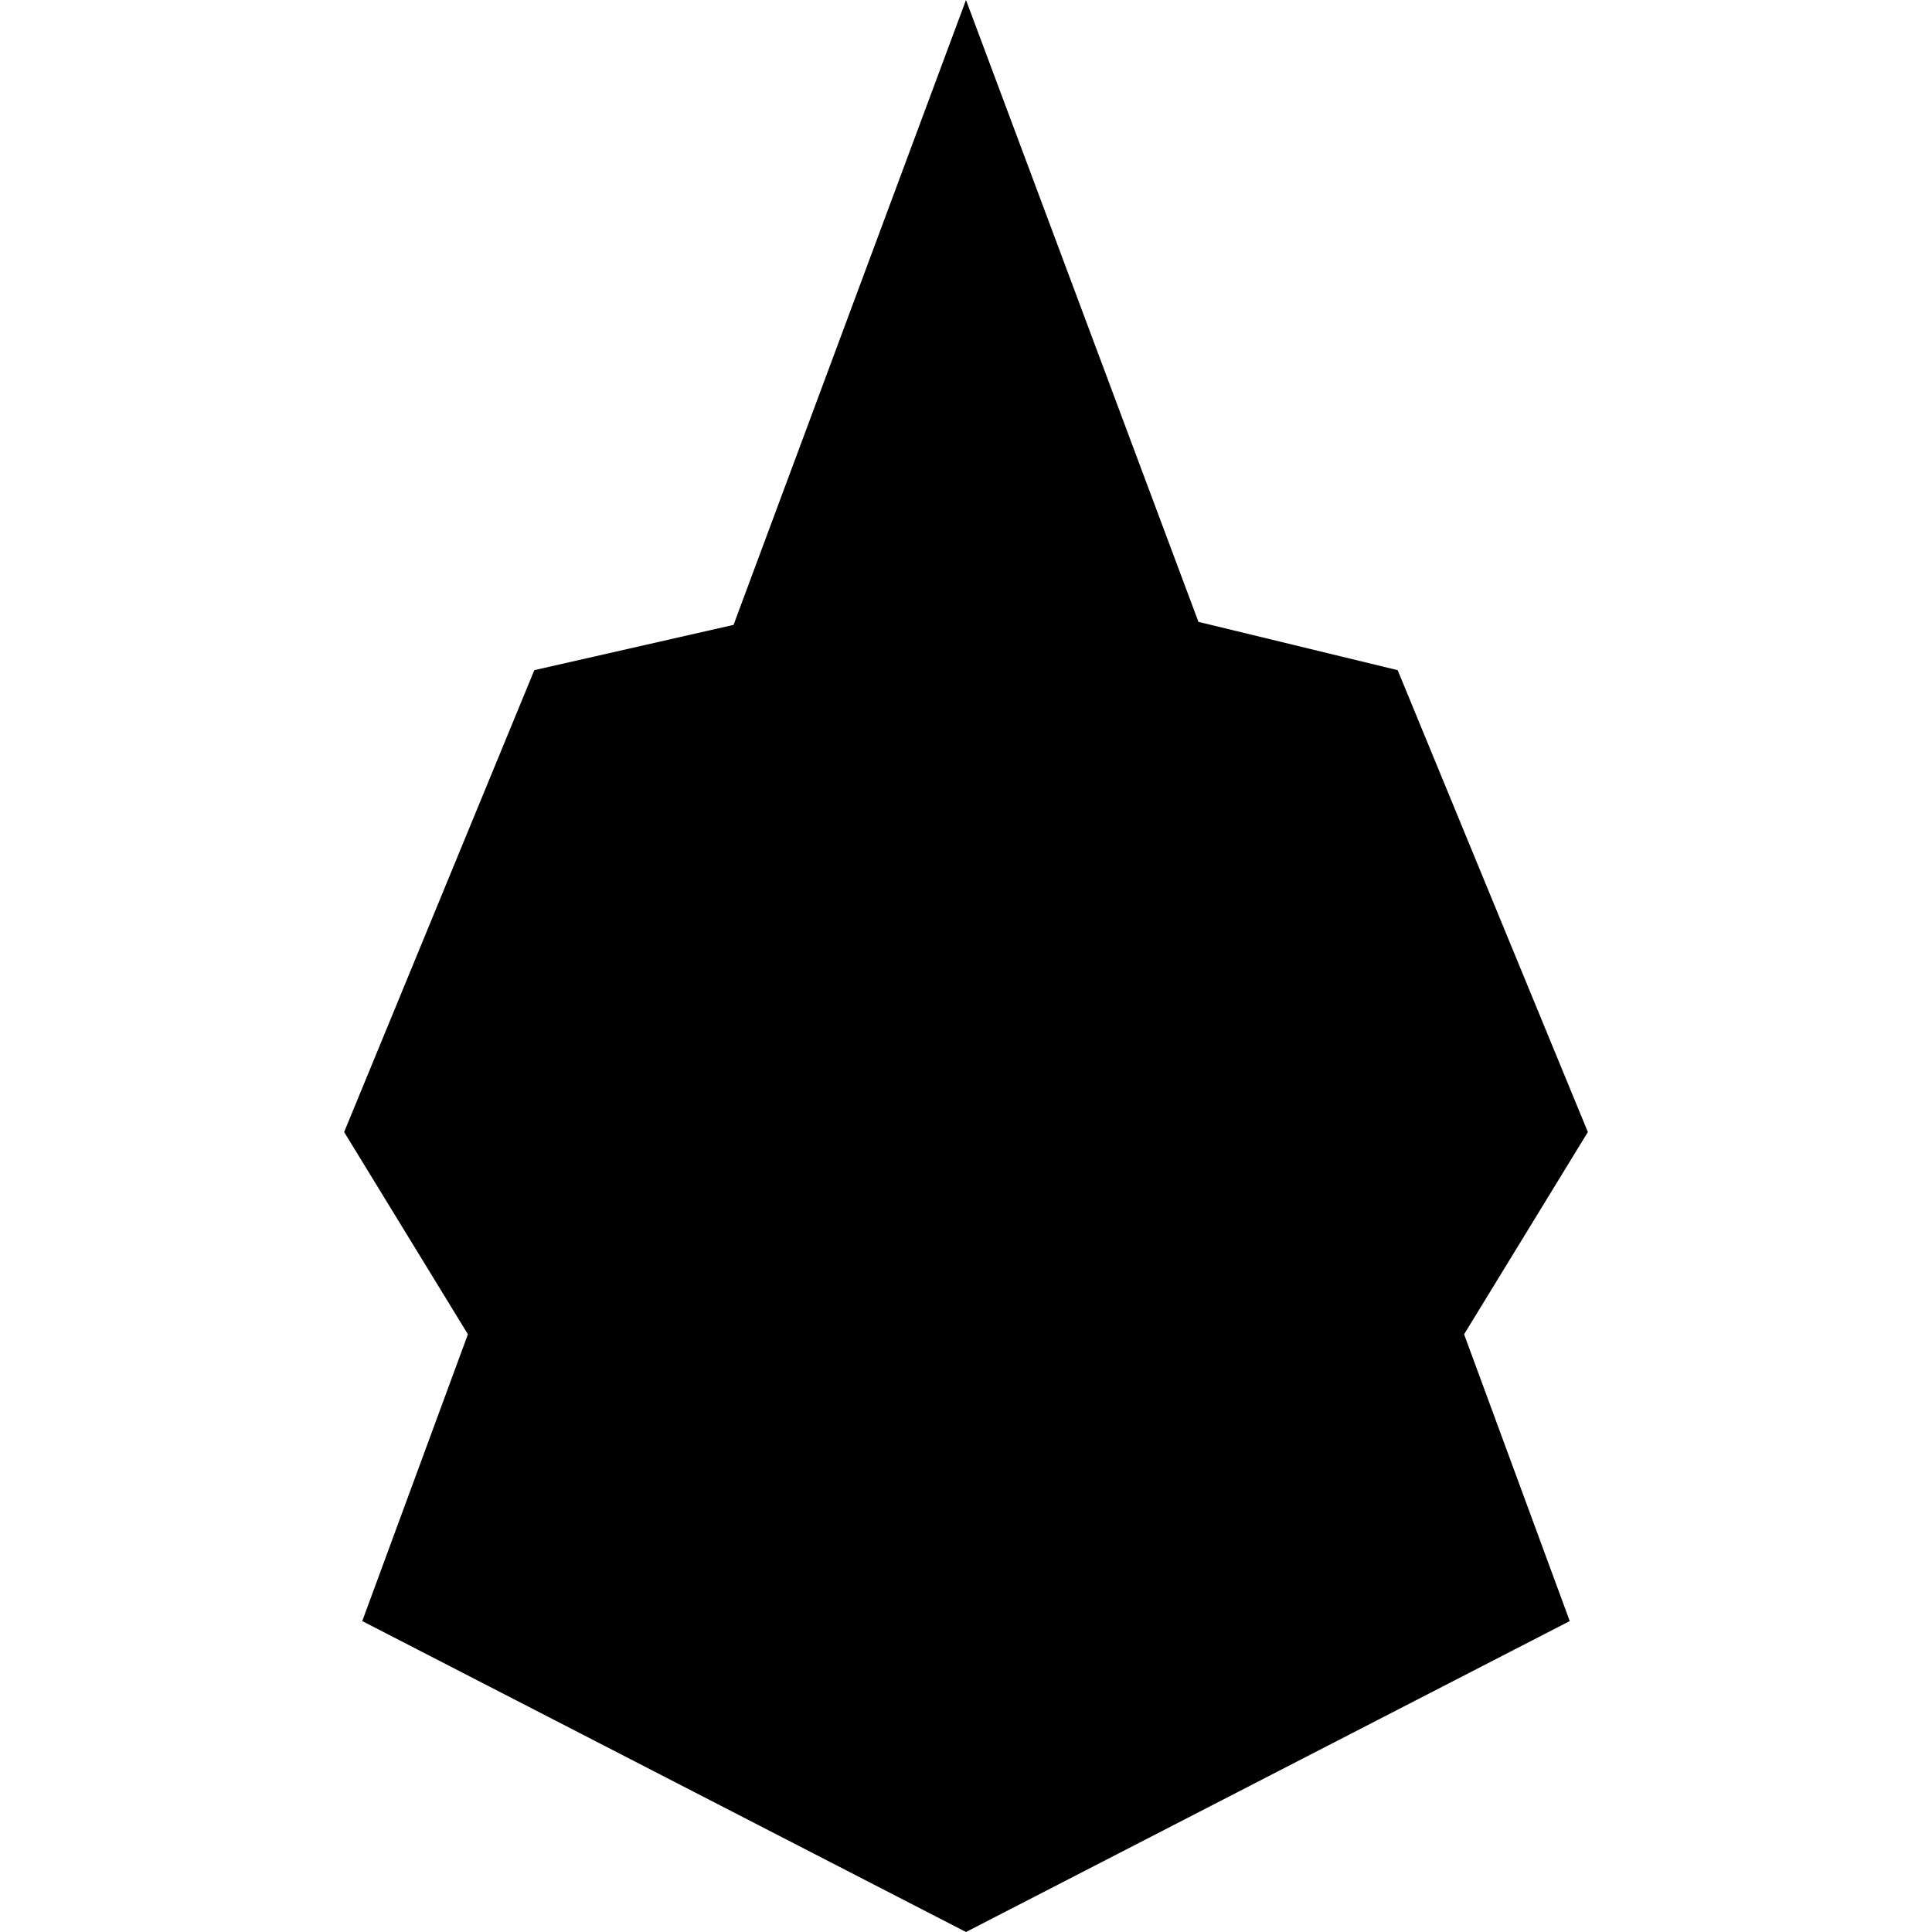 <?xml version="1.0" encoding="utf-8"?>
<!-- Generator: Adobe Illustrator 19.0.0, SVG Export Plug-In . SVG Version: 6.00 Build 0)  -->
<svg version="1.1" id="Calque_1" xmlns="http://www.w3.org/2000/svg" xmlns:xlink="http://www.w3.org/1999/xlink" x="0px" y="0px"
	 viewBox="0 0 64 64" style="enable-background:new 0 0 64 64;" xml:space="preserve">
<polygon id="Transport" points="48.5,44.2 52.6,37.5 46.3,22.2 39.7,20.6 32,0 24.3,20.7 17.7,22.2 11.4,37.5 15.5,44.2 12,53.7 
	32,64 52,53.7 48.5,44.2 "/>
</svg>
